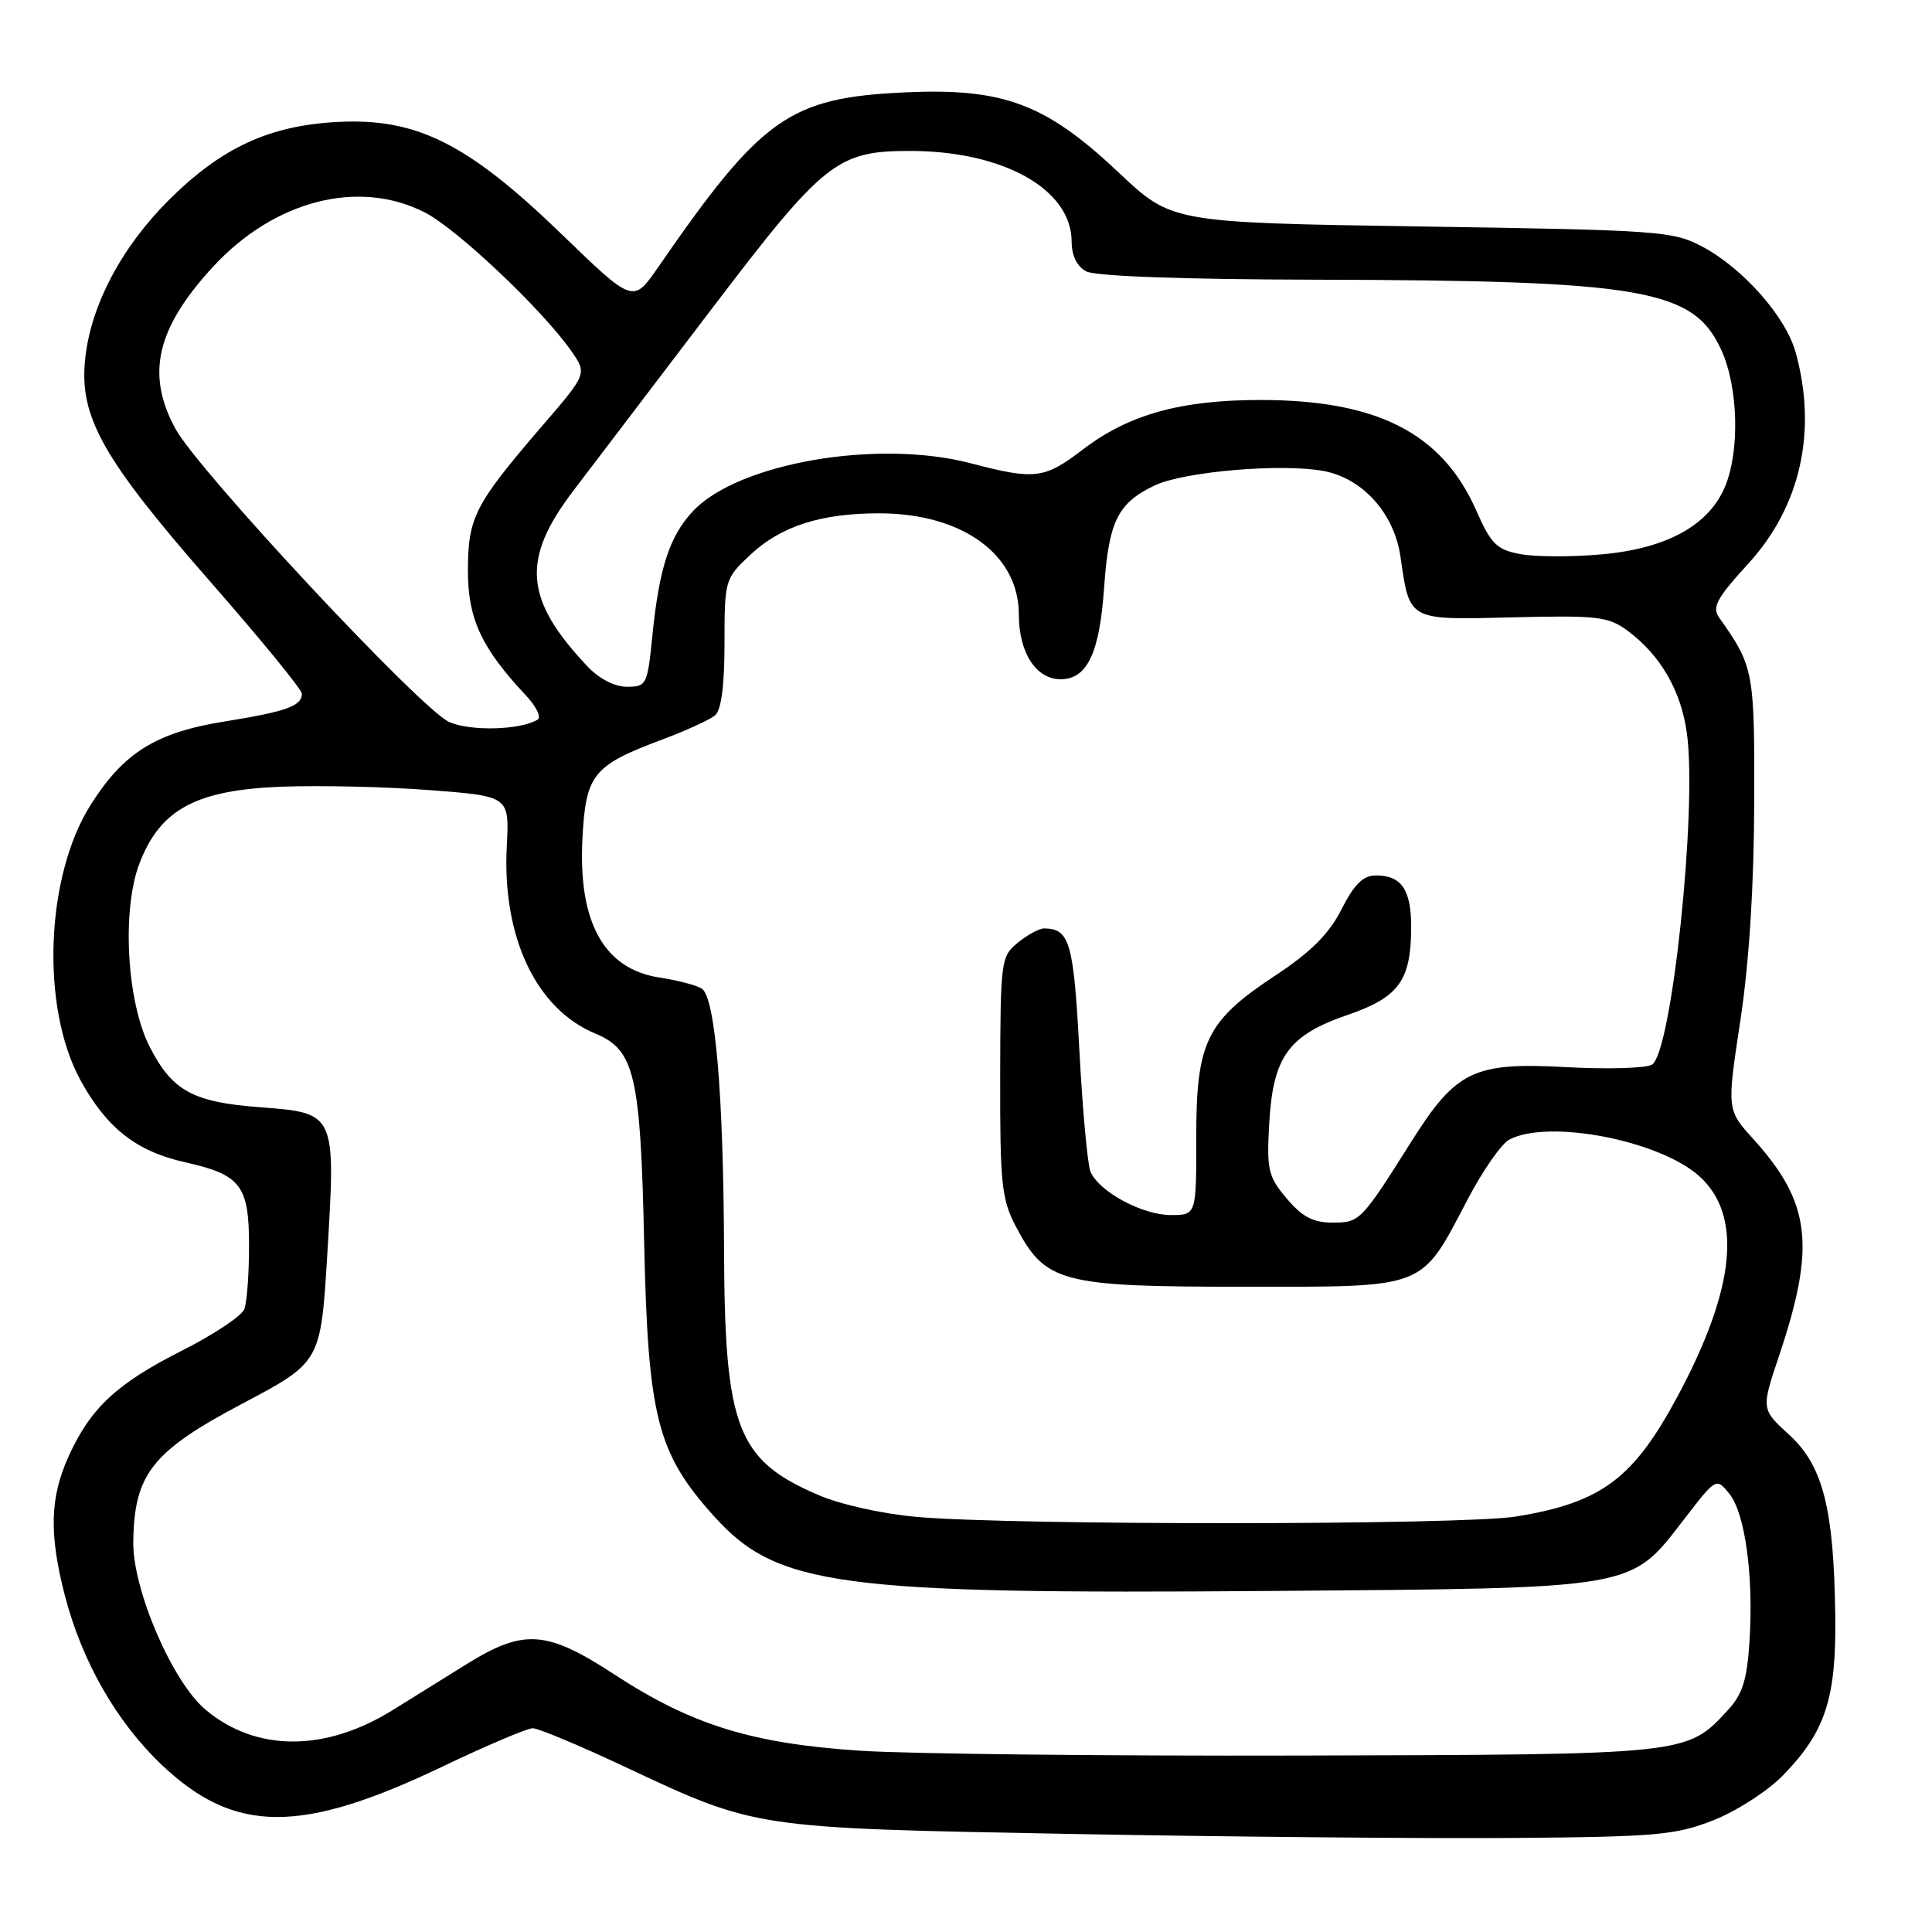 <?xml version="1.0" encoding="UTF-8" standalone="no"?>
<!DOCTYPE svg PUBLIC "-//W3C//DTD SVG 1.1//EN" "http://www.w3.org/Graphics/SVG/1.1/DTD/svg11.dtd" >
<svg xmlns="http://www.w3.org/2000/svg" xmlns:xlink="http://www.w3.org/1999/xlink" version="1.1" viewBox="0 0 256 256">
 <g >
 <path fill="currentColor"
d=" M 227.04 241.19 C 230.09 239.99 234.23 237.32 236.24 235.26 C 241.89 229.46 243.33 225.05 243.18 214.05 C 243.00 199.87 241.55 194.20 237.07 190.11 C 233.36 186.72 233.36 186.72 235.75 179.61 C 240.62 165.08 239.94 159.37 232.35 150.96 C 228.81 147.05 228.81 147.05 230.60 135.27 C 231.76 127.65 232.41 117.50 232.44 106.50 C 232.50 88.91 232.39 88.33 227.80 81.84 C 226.82 80.46 227.45 79.29 231.68 74.66 C 238.59 67.10 240.82 57.11 237.93 46.68 C 236.62 41.96 230.98 35.57 225.57 32.68 C 221.69 30.62 219.94 30.49 188.39 30.01 C 155.27 29.50 155.27 29.50 148.23 22.86 C 138.57 13.74 132.96 11.64 119.93 12.24 C 104.59 12.94 100.91 15.55 87.20 35.42 C 83.90 40.20 83.90 40.20 74.43 31.04 C 61.98 19.00 55.22 15.61 44.72 16.16 C 35.65 16.64 29.35 19.56 22.35 26.53 C 16.06 32.81 12.01 40.51 11.28 47.60 C 10.49 55.27 13.60 60.78 27.99 77.22 C 34.60 84.77 40.00 91.38 40.00 91.91 C 40.00 93.55 37.97 94.28 29.76 95.60 C 20.69 97.05 16.41 99.71 12.04 106.60 C 6.03 116.07 5.37 133.40 10.64 143.09 C 14.11 149.45 18.05 152.56 24.51 154.00 C 31.92 155.66 33.00 157.07 33.00 165.07 C 33.00 168.79 32.72 172.57 32.37 173.47 C 32.03 174.37 28.32 176.84 24.12 178.96 C 15.45 183.34 11.99 186.57 9.08 193.00 C 6.62 198.45 6.49 203.22 8.58 211.36 C 10.85 220.15 15.45 228.19 21.48 233.90 C 31.10 242.99 39.87 243.04 58.59 234.10 C 64.46 231.29 69.86 229.00 70.59 229.00 C 71.32 229.00 76.77 231.28 82.71 234.07 C 100.25 242.30 99.70 242.22 142.00 243.01 C 162.62 243.39 188.95 243.63 200.50 243.54 C 219.47 243.39 222.04 243.16 227.04 241.19 Z  M 114.00 231.98 C 99.63 231.04 91.65 228.56 81.43 221.89 C 72.43 216.01 69.43 215.80 61.87 220.48 C 59.47 221.97 55.08 224.70 52.11 226.55 C 43.12 232.17 33.91 232.16 27.22 226.53 C 22.83 222.84 17.58 210.64 17.66 204.33 C 17.77 195.33 20.14 192.32 32.09 186.00 C 42.50 180.50 42.50 180.50 43.37 166.16 C 44.50 147.48 44.50 147.48 34.52 146.72 C 25.56 146.05 22.85 144.57 19.85 138.74 C 16.80 132.81 16.11 120.62 18.47 114.43 C 21.22 107.23 25.98 104.67 37.36 104.24 C 42.39 104.05 51.22 104.25 57.00 104.70 C 67.50 105.50 67.50 105.50 67.15 112.16 C 66.53 124.17 71.04 133.70 78.88 136.95 C 84.09 139.11 84.87 142.43 85.35 164.50 C 85.86 187.77 87.06 192.51 94.57 200.86 C 102.96 210.19 110.90 211.26 168.50 210.81 C 217.17 210.43 215.94 210.65 223.15 201.31 C 227.40 195.80 227.41 195.79 229.14 197.92 C 231.24 200.52 232.37 208.78 231.82 217.47 C 231.49 222.59 230.90 224.49 228.95 226.60 C 223.49 232.52 223.82 232.49 172.50 232.62 C 146.65 232.69 120.33 232.40 114.00 231.98 Z  M 121.50 201.00 C 116.90 200.59 111.31 199.35 108.35 198.06 C 97.66 193.45 96.02 189.16 95.94 165.62 C 95.86 144.89 94.77 132.09 92.97 130.98 C 92.26 130.54 89.77 129.89 87.45 129.54 C 80.07 128.44 76.62 122.29 77.17 111.24 C 77.61 102.58 78.52 101.45 87.78 97.98 C 90.91 96.81 94.04 95.38 94.74 94.80 C 95.57 94.11 96.00 90.88 96.00 85.25 C 96.00 76.88 96.06 76.68 99.36 73.57 C 103.44 69.72 108.81 67.99 116.62 68.02 C 127.55 68.06 135.00 73.49 135.00 81.41 C 135.00 86.47 137.27 90.00 140.53 90.00 C 144.06 90.00 145.69 86.57 146.30 77.88 C 146.91 69.09 148.11 66.65 152.99 64.33 C 156.86 62.48 169.85 61.37 175.39 62.41 C 180.58 63.39 184.74 68.02 185.57 73.77 C 186.81 82.32 186.48 82.15 200.49 81.80 C 211.74 81.53 213.11 81.69 215.68 83.59 C 220.02 86.81 222.75 91.52 223.52 97.14 C 224.91 107.22 221.52 139.44 218.90 141.07 C 218.13 141.55 213.00 141.70 207.50 141.40 C 195.28 140.73 192.94 141.86 187.02 151.25 C 180.33 161.86 180.19 162.00 176.54 162.00 C 173.99 162.00 172.53 161.23 170.49 158.80 C 168.03 155.89 167.83 155.01 168.18 148.83 C 168.68 140.01 170.73 137.17 178.57 134.48 C 185.34 132.16 186.96 129.93 186.99 122.95 C 187.00 117.90 185.73 116.00 182.32 116.00 C 180.62 116.00 179.45 117.15 177.76 120.49 C 176.10 123.75 173.72 126.13 169.02 129.24 C 159.84 135.29 158.50 138.04 158.51 150.75 C 158.52 161.00 158.52 161.00 155.13 161.00 C 151.34 161.00 145.57 157.87 144.49 155.23 C 144.10 154.28 143.44 147.04 143.02 139.14 C 142.26 124.86 141.74 123.06 138.36 123.02 C 137.73 123.01 136.17 123.85 134.89 124.89 C 132.63 126.72 132.56 127.25 132.53 142.64 C 132.50 156.84 132.72 158.92 134.60 162.50 C 138.51 169.96 140.54 170.50 164.67 170.50 C 189.30 170.50 188.15 170.95 194.49 158.89 C 196.47 155.11 198.95 151.56 199.98 151.01 C 205.12 148.26 219.82 151.08 225.14 155.83 C 230.92 161.00 229.98 170.67 222.30 185.00 C 216.41 195.97 212.19 199.11 200.87 200.95 C 193.81 202.10 134.24 202.13 121.50 201.00 Z  M 59.50 95.66 C 55.74 93.95 26.29 62.40 23.25 56.82 C 19.32 49.60 20.72 43.53 28.17 35.41 C 36.30 26.56 47.50 23.66 56.29 28.15 C 60.56 30.33 71.86 41.02 75.70 46.51 C 77.80 49.52 77.80 49.52 71.78 56.51 C 62.89 66.85 62.01 68.56 62.00 75.61 C 62.00 82.01 63.80 85.87 69.68 92.14 C 71.05 93.59 71.75 95.04 71.24 95.35 C 68.98 96.75 62.30 96.92 59.50 95.66 Z  M 77.79 88.25 C 69.46 79.39 69.05 74.10 75.99 65.00 C 78.71 61.42 86.93 50.62 94.25 41.00 C 109.17 21.39 110.91 20.00 120.57 20.00 C 132.95 20.00 142.00 25.08 142.00 32.04 C 142.00 33.87 142.71 35.31 143.93 35.96 C 145.13 36.60 156.70 37.02 174.18 37.06 C 217.85 37.16 224.42 38.30 228.10 46.42 C 230.33 51.31 230.55 59.75 228.58 64.47 C 226.43 69.60 220.88 72.67 212.30 73.45 C 208.35 73.81 203.48 73.80 201.49 73.43 C 198.32 72.84 197.58 72.11 195.60 67.62 C 191.07 57.38 182.49 53.00 167.00 53.00 C 156.47 53.00 149.57 54.92 143.53 59.53 C 138.36 63.47 137.17 63.62 128.64 61.39 C 116.28 58.15 97.78 61.35 91.80 67.75 C 88.71 71.07 87.34 75.29 86.44 84.25 C 85.79 90.75 85.67 91.00 83.07 91.00 C 81.42 91.00 79.37 89.93 77.79 88.25 Z "/>
</g>
</svg>
